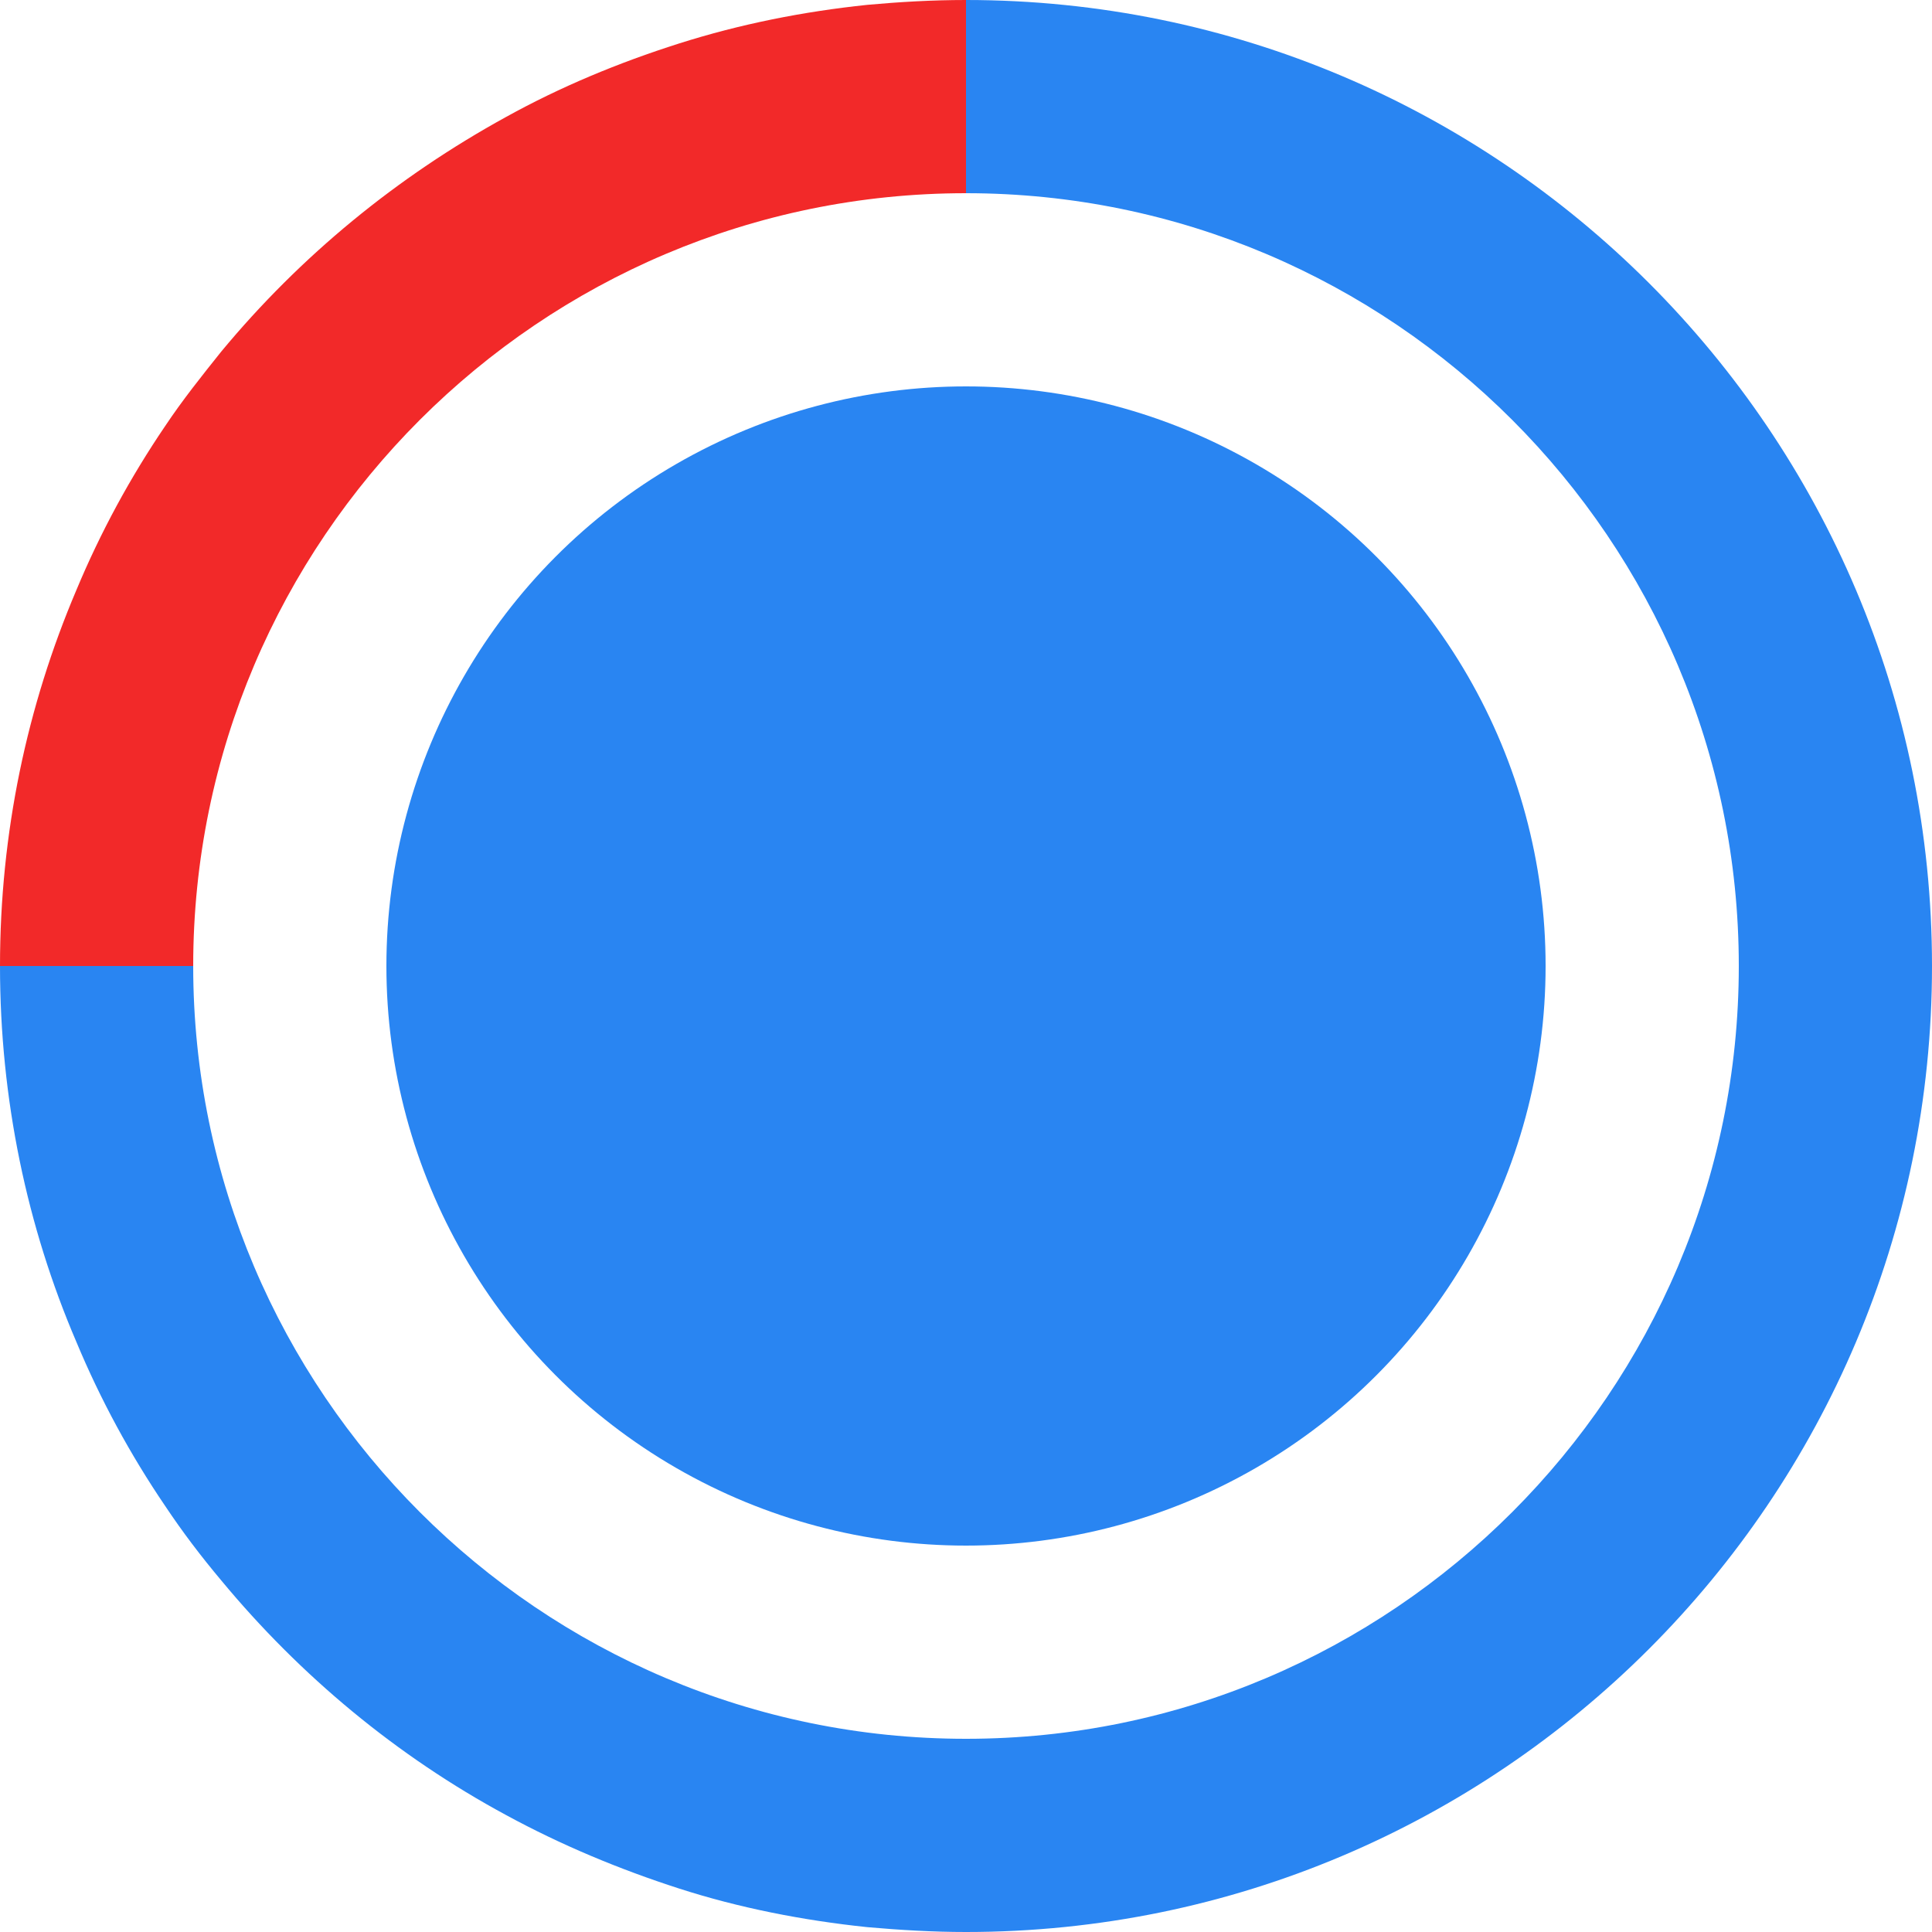 <svg width="48" height="48" viewBox="0 0 48 48" fill="none" xmlns="http://www.w3.org/2000/svg">
<circle cx="24" cy="24" r="14.4" fill="#2985F2"/>
<g clip-path="url(#clip0_83_247)">
<path d="M24 4.8V0C23.16 0 22.344 0.048 21.552 0.12C19.944 0.288 18.384 0.6 16.872 1.08C15.36 1.56 13.92 2.16 12.576 2.904C9.864 4.392 7.464 6.36 5.496 8.736C5.016 9.336 4.536 9.936 4.104 10.584C3.24 11.856 2.496 13.224 1.896 14.664C0.672 17.544 0 20.688 0 24H4.8C4.8 13.416 13.416 4.8 24 4.8Z" fill="#F22929"/>
<path d="M24 0V4.8C34.584 4.8 43.2 13.416 43.2 24C43.2 34.584 34.584 43.2 24 43.2C13.416 43.2 4.8 34.584 4.8 24H0C0 27.312 0.672 30.48 1.896 33.336C2.496 34.776 3.24 36.144 4.104 37.416C4.536 38.064 4.992 38.664 5.496 39.264C7.464 41.64 9.864 43.632 12.576 45.096C13.944 45.84 15.384 46.44 16.872 46.92C18.36 47.4 19.944 47.712 21.552 47.88C22.368 47.952 23.184 48 24 48C37.248 48 48 37.248 48 24C48 10.752 37.248 0 24 0Z" fill="#2985F2"/>
</g>
<defs>
<clipPath id="clip0_83_247">
<rect width="48" height="48" fill="white"/>
</clipPath>
</defs>
</svg>
